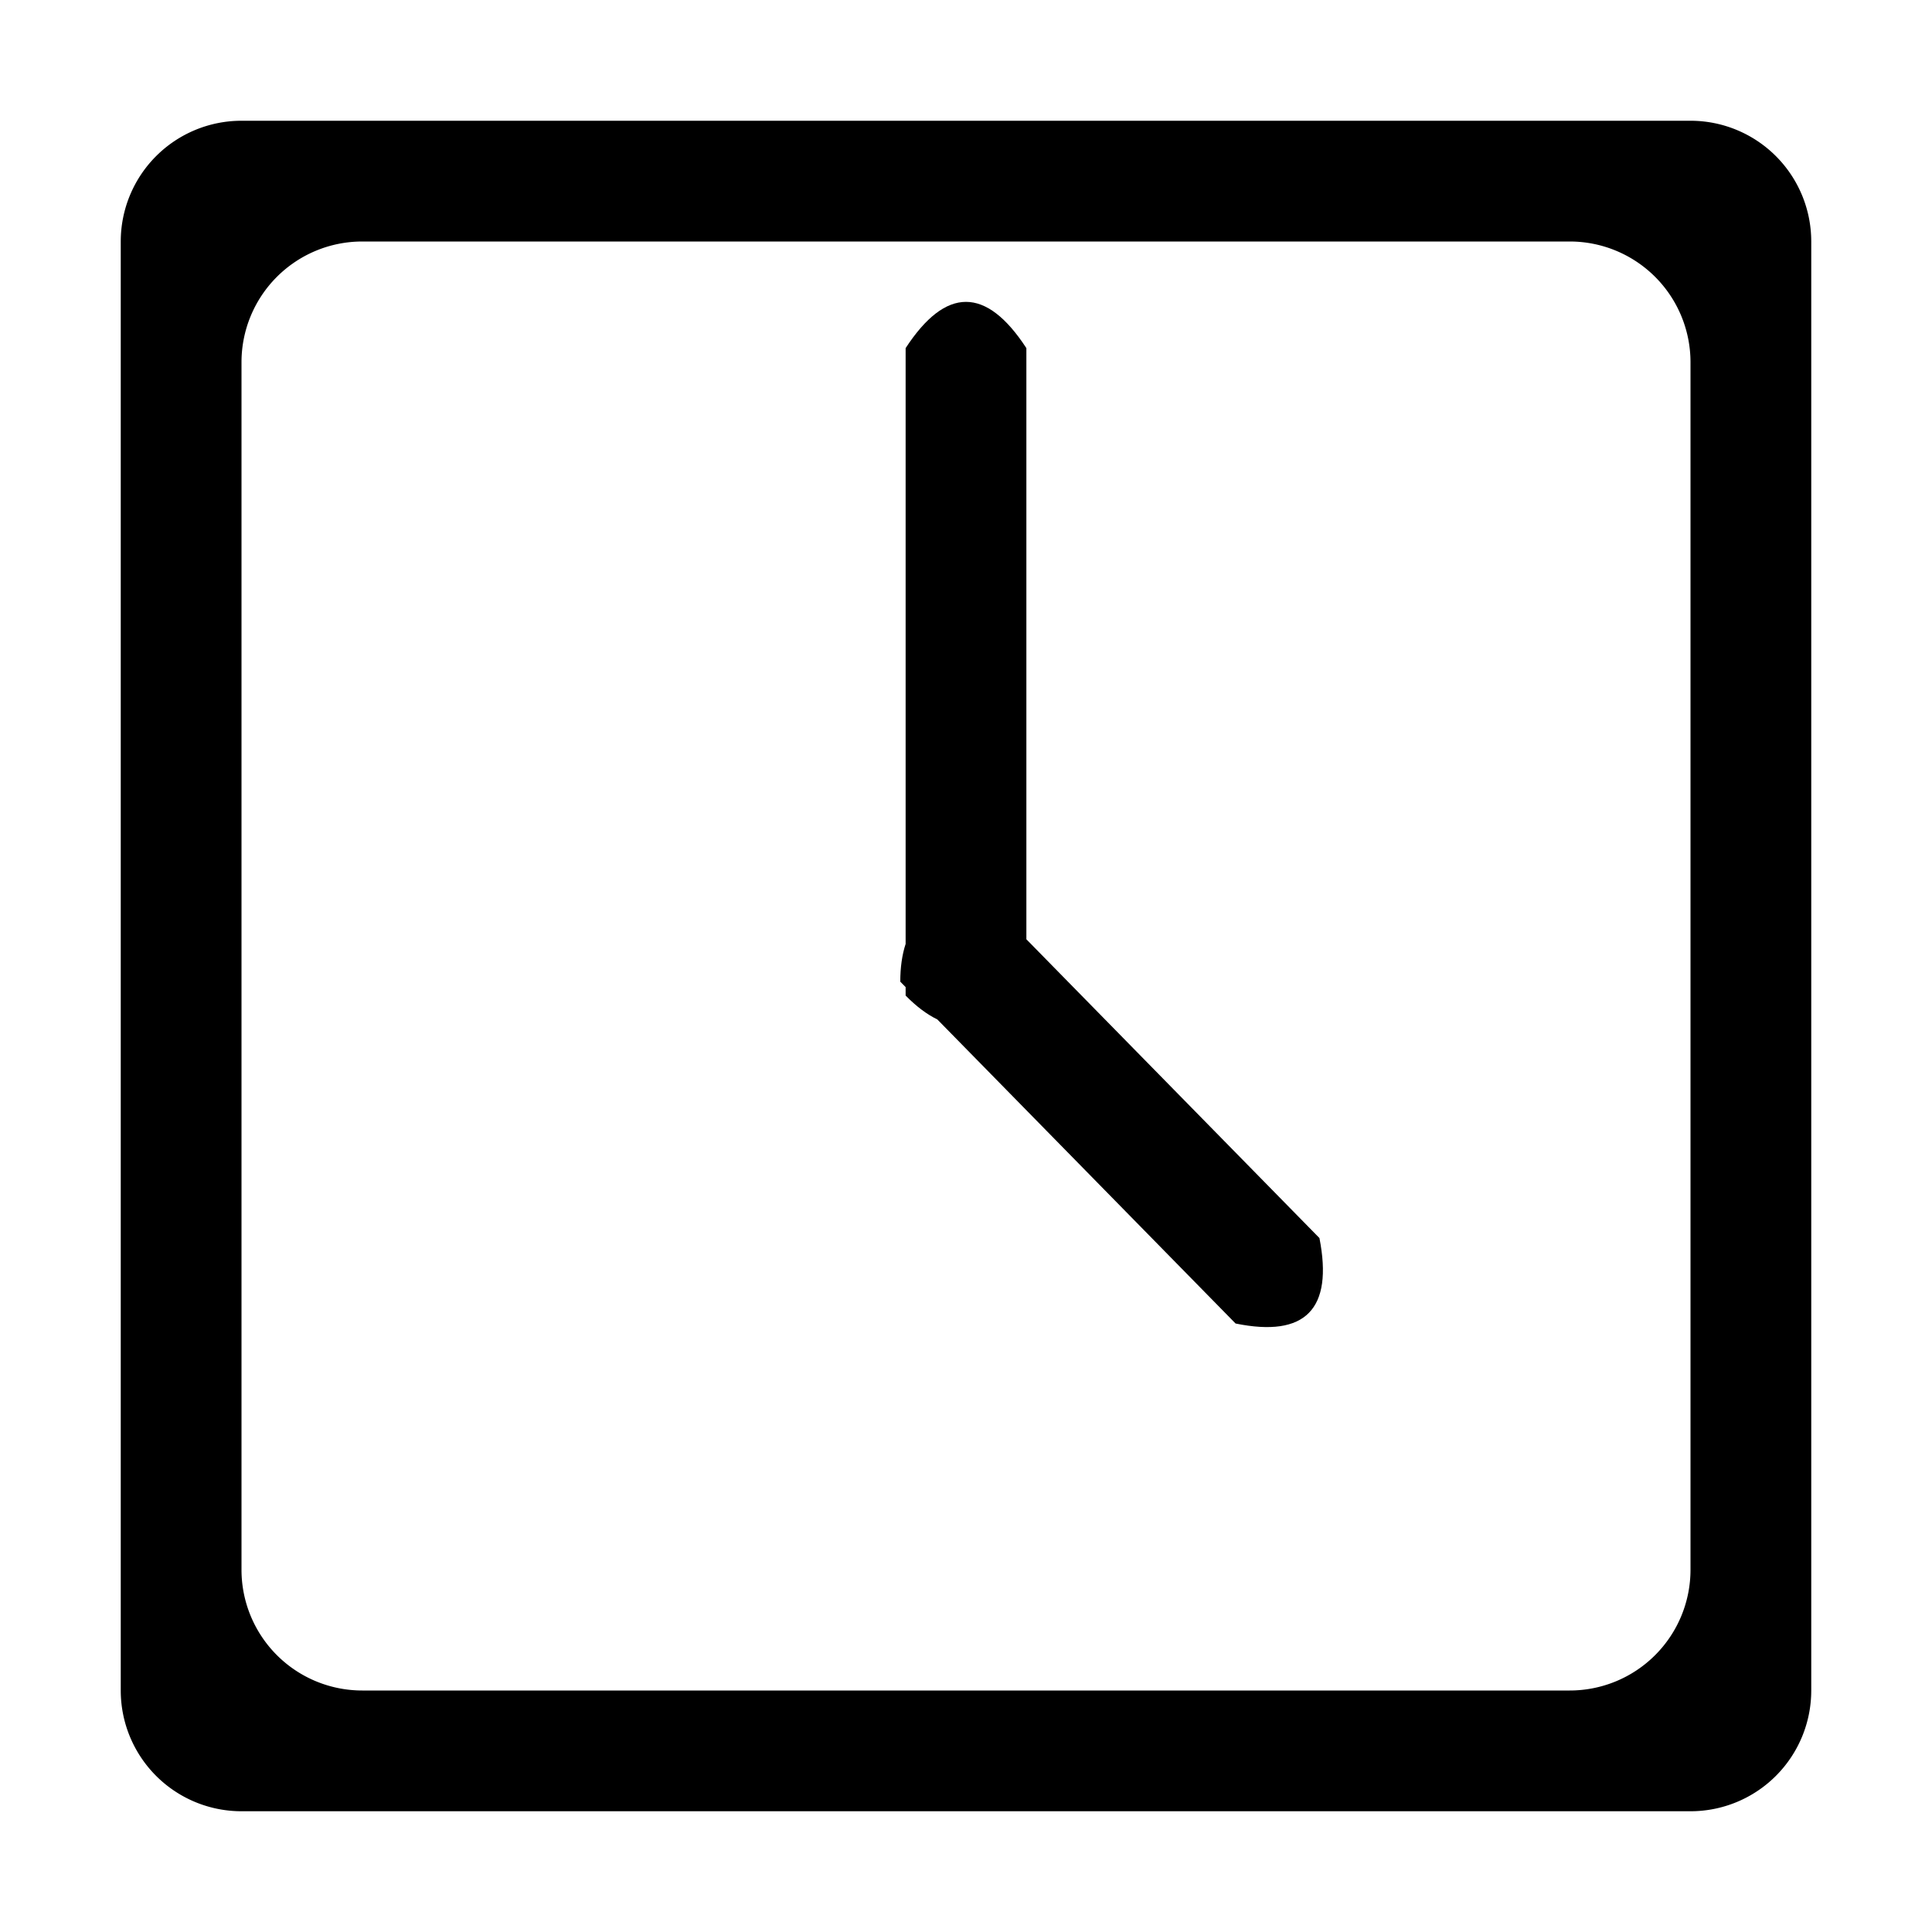 <svg xmlns="http://www.w3.org/2000/svg" viewBox="0 0 64 64">
  <g transform="translate(4 4)">
    <path d="M4 0h48a4 4 0 0 1 4 4v48a4 4 0 0 1-4 4H4a4 4 0 0 1-4-4V4a4 4 0 0 1 4-4zm4 4a4 4 0 0 0-4 4v40a4 4 0 0 0 4 4h40a4 4 0 0 0 4-4V8a4 4 0 0 0-4-4H8z"/>
    <path d="M30 27.115l9.708 9.897c.231 1.18.115 2.006-.348 2.477-.462.472-1.272.59-2.43.354L27.05 29.77c-.35-.17-.7-.434-1.05-.791v-.28l-.177-.18c0-.477.06-.893.177-1.249V7.532C26.667 6.51 27.333 6 28 6s1.333.51 2 1.532v19.583z"/>
  </g>
</svg>
